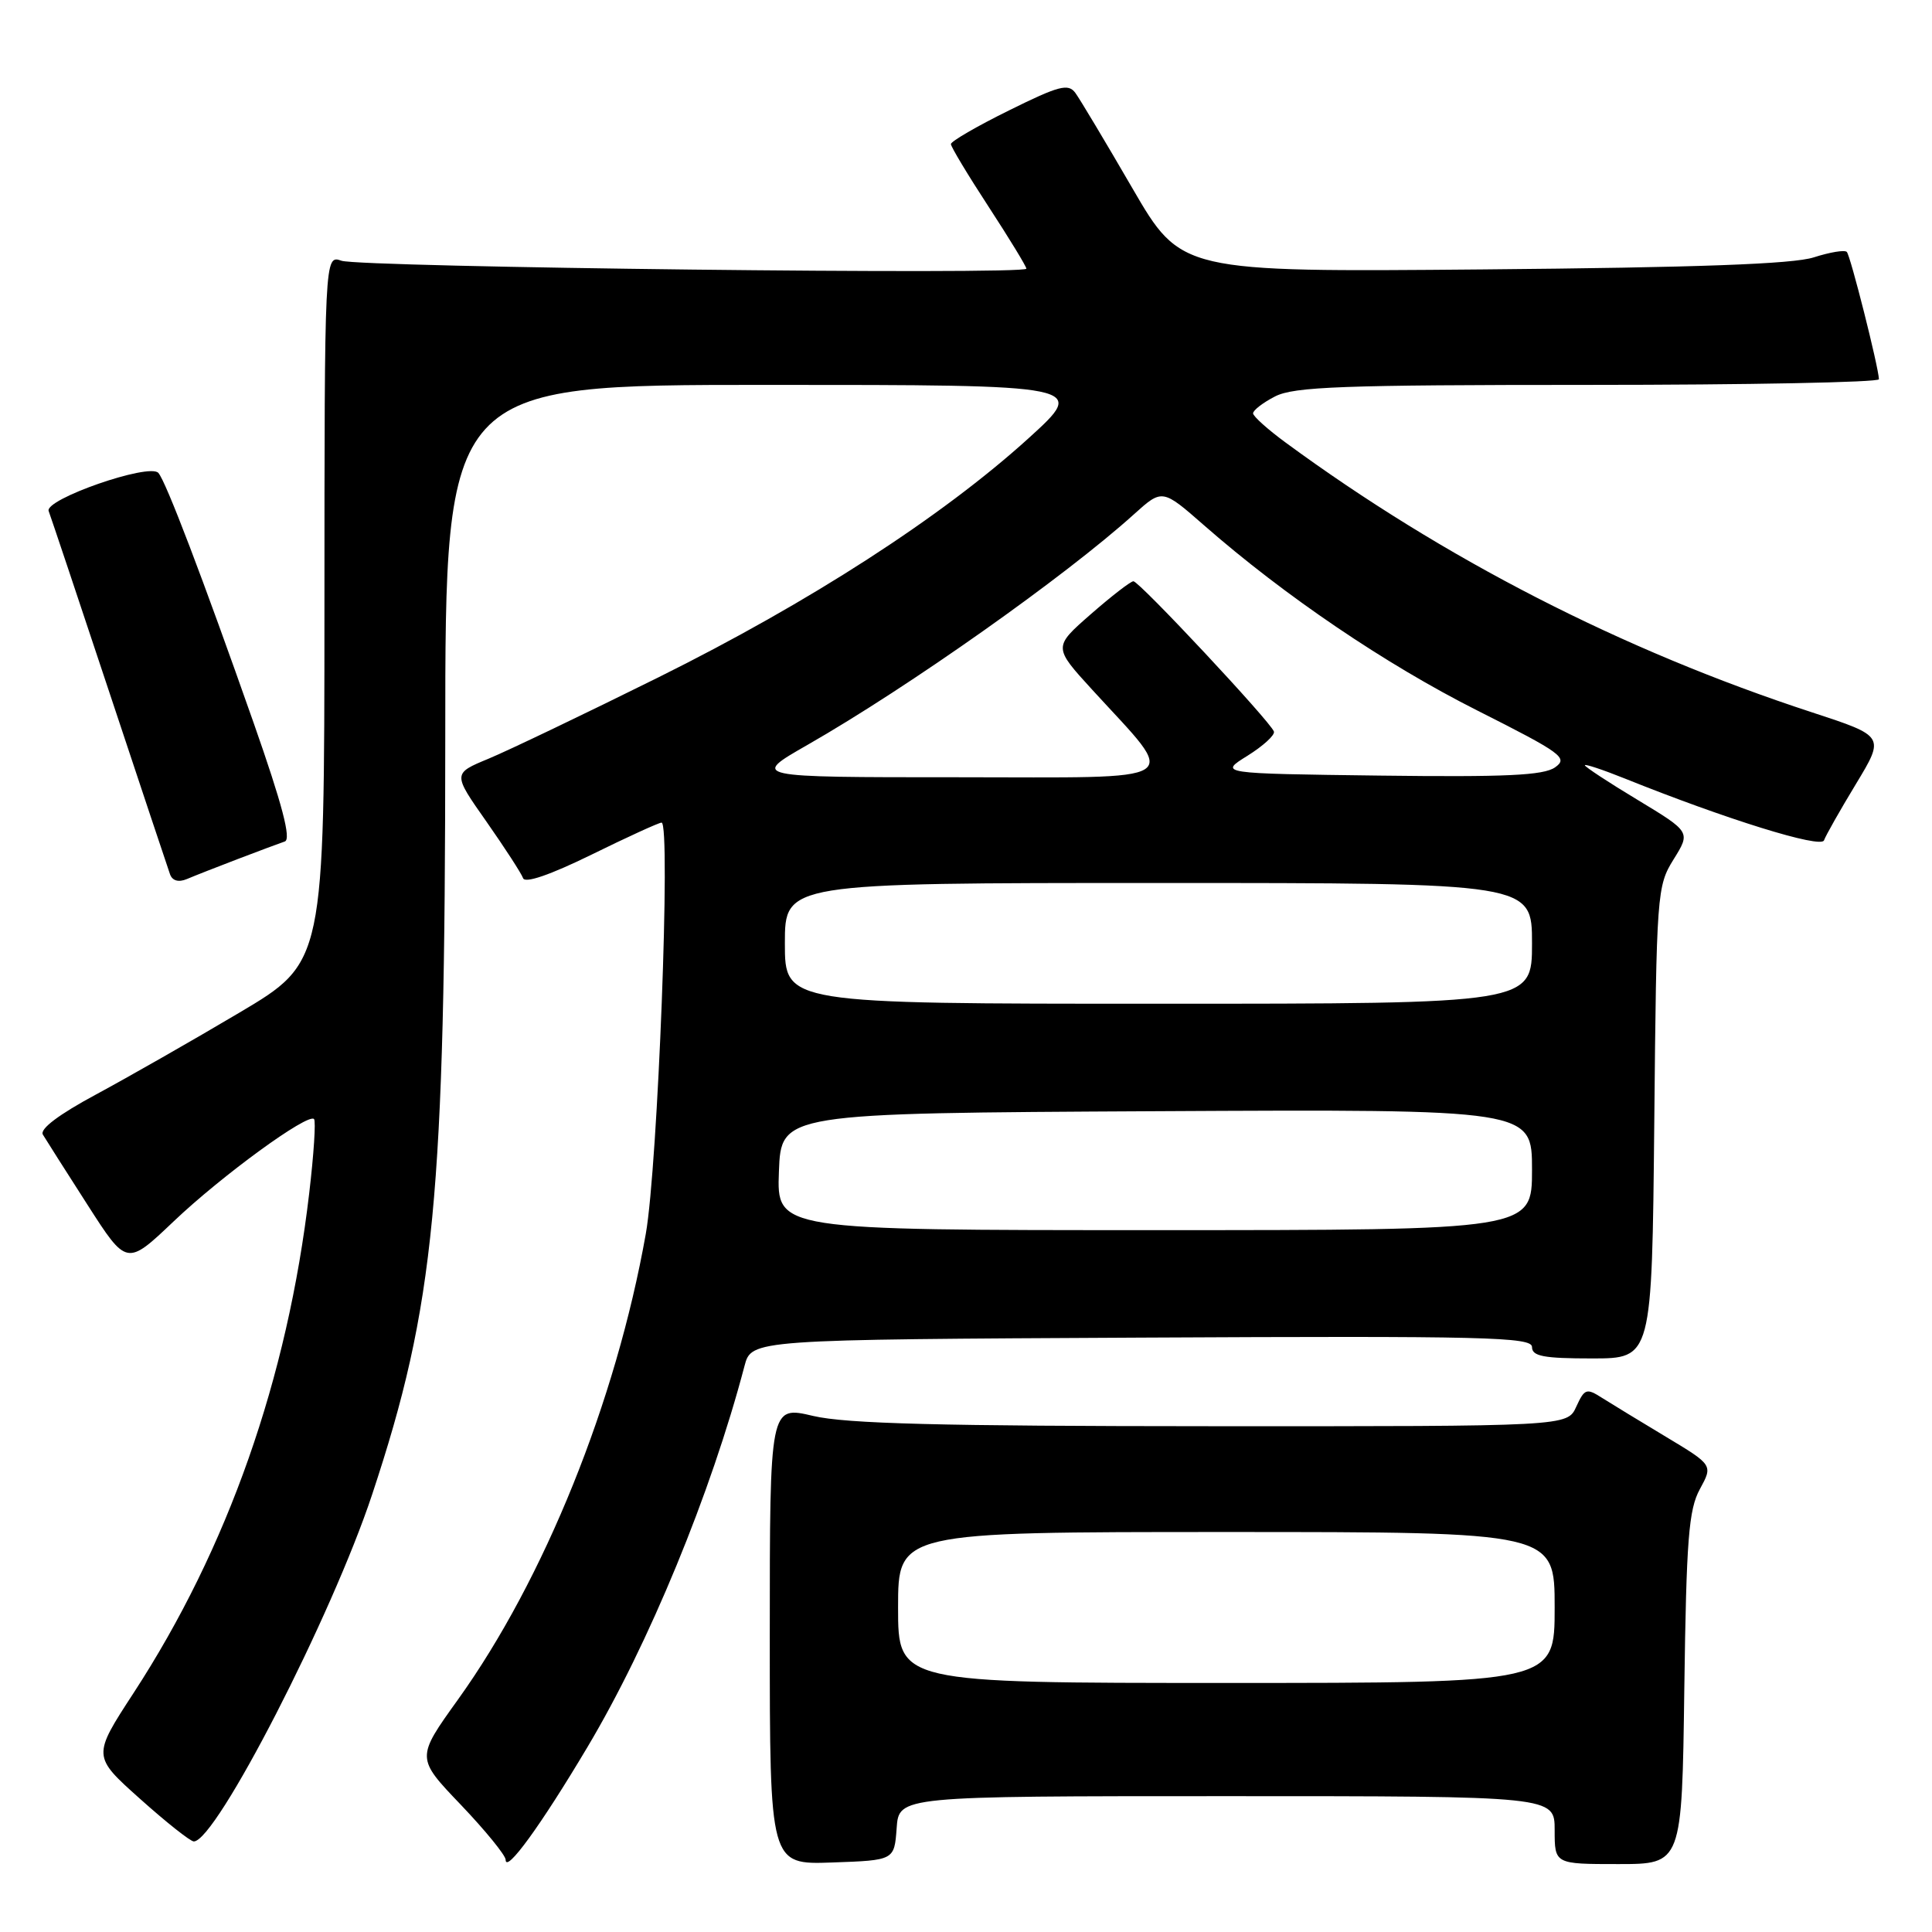 <?xml version="1.0" encoding="UTF-8" standalone="no"?>
<!DOCTYPE svg PUBLIC "-//W3C//DTD SVG 1.1//EN" "http://www.w3.org/Graphics/SVG/1.1/DTD/svg11.dtd" >
<svg xmlns="http://www.w3.org/2000/svg" xmlns:xlink="http://www.w3.org/1999/xlink" version="1.1" viewBox="0 0 256 256">
 <g >
 <path fill="currentColor"
d=" M 77.84 231.50 C 85.98 217.84 94.22 197.84 98.65 181.00 C 99.57 177.50 99.57 177.50 151.29 177.24 C 196.84 177.01 203.00 177.16 203.00 178.49 C 203.00 179.71 204.53 180.00 210.95 180.00 C 218.89 180.00 218.89 180.00 219.20 148.75 C 219.49 118.31 219.56 117.41 221.76 113.87 C 224.02 110.24 224.02 110.24 217.01 106.00 C 213.15 103.68 210.00 101.60 210.00 101.40 C 210.00 101.20 212.36 101.98 215.25 103.14 C 228.76 108.57 241.30 112.46 241.69 111.35 C 241.92 110.71 243.82 107.35 245.93 103.87 C 249.75 97.55 249.75 97.55 240.10 94.39 C 214.94 86.16 191.34 74.06 170.31 58.61 C 167.98 56.90 166.06 55.17 166.04 54.78 C 166.02 54.38 167.33 53.36 168.95 52.53 C 171.45 51.24 177.85 51.00 210.45 51.00 C 231.65 51.00 248.98 50.66 248.97 50.25 C 248.89 48.52 245.19 33.86 244.71 33.38 C 244.42 33.09 242.46 33.42 240.34 34.10 C 237.62 34.99 224.89 35.45 196.50 35.70 C 156.50 36.05 156.50 36.05 150.04 24.93 C 146.49 18.81 143.09 13.13 142.49 12.31 C 141.55 11.03 140.32 11.35 133.70 14.63 C 129.46 16.72 126.00 18.73 126.00 19.09 C 126.00 19.45 128.25 23.19 131.00 27.40 C 133.75 31.62 136.00 35.31 136.00 35.60 C 136.00 36.45 47.78 35.42 45.25 34.55 C 43.00 33.77 43.00 33.77 42.99 80.63 C 42.98 127.50 42.98 127.50 31.74 134.17 C 25.56 137.84 17.01 142.71 12.75 145.01 C 7.80 147.67 5.24 149.60 5.68 150.34 C 6.06 150.98 8.72 155.16 11.58 159.62 C 16.79 167.75 16.79 167.75 23.01 161.84 C 29.38 155.78 40.79 147.46 41.61 148.28 C 41.87 148.53 41.58 152.96 40.97 158.12 C 38.09 182.69 30.19 205.16 17.70 224.33 C 12.24 232.71 12.24 232.71 18.55 238.35 C 22.02 241.46 25.23 244.00 25.68 244.00 C 28.63 244.00 43.97 214.15 49.32 198.00 C 57.62 172.96 58.99 158.70 59.00 97.75 C 59.00 51.00 59.00 51.00 101.54 51.00 C 144.07 51.00 144.07 51.00 136.29 58.07 C 124.80 68.49 107.29 79.80 87.25 89.75 C 77.49 94.59 67.36 99.44 64.74 100.53 C 59.98 102.50 59.98 102.50 64.45 108.86 C 66.90 112.36 69.09 115.74 69.31 116.36 C 69.56 117.08 72.90 115.93 78.37 113.25 C 83.13 110.91 87.31 109.00 87.66 109.00 C 88.91 109.00 87.17 154.46 85.57 163.50 C 81.63 185.70 72.12 209.27 60.67 225.22 C 55.13 232.94 55.13 232.94 61.07 239.15 C 64.33 242.57 67.00 245.85 67.00 246.43 C 67.01 248.28 71.67 241.87 77.84 231.50 Z  M 118.81 242.25 C 119.11 238.00 119.11 238.00 162.56 238.00 C 206.00 238.00 206.00 238.00 206.00 242.50 C 206.00 247.00 206.00 247.00 214.43 247.00 C 222.87 247.00 222.87 247.00 223.18 223.75 C 223.45 203.94 223.76 200.03 225.24 197.32 C 226.98 194.13 226.98 194.13 220.74 190.38 C 217.31 188.32 213.50 186.00 212.27 185.22 C 210.22 183.91 209.96 184.00 208.86 186.40 C 207.68 189.00 207.68 189.00 160.59 188.98 C 124.55 188.97 112.15 188.65 107.75 187.62 C 102.00 186.26 102.00 186.26 102.00 216.67 C 102.00 247.08 102.00 247.08 110.25 246.79 C 118.50 246.50 118.50 246.50 118.81 242.25 Z  M 31.50 113.83 C 34.25 112.78 37.06 111.73 37.74 111.50 C 38.61 111.20 37.41 106.62 33.61 95.79 C 26.85 76.56 21.97 63.75 20.98 62.66 C 19.76 61.32 5.85 66.17 6.45 67.72 C 6.72 68.44 10.35 79.26 14.50 91.77 C 18.65 104.27 22.27 115.11 22.53 115.85 C 22.84 116.71 23.66 116.94 24.76 116.48 C 25.72 116.07 28.75 114.88 31.50 113.83 Z  M 103.21 155.25 C 103.50 147.50 103.50 147.50 153.25 147.24 C 203.00 146.98 203.00 146.98 203.00 154.99 C 203.00 163.00 203.00 163.00 152.96 163.00 C 102.92 163.00 102.92 163.00 103.21 155.25 Z  M 104.00 125.00 C 104.00 117.00 104.00 117.00 153.50 117.00 C 203.00 117.00 203.00 117.00 203.00 125.00 C 203.00 133.00 203.00 133.00 153.50 133.00 C 104.00 133.00 104.00 133.00 104.00 125.00 Z  M 107.00 98.70 C 120.37 91.05 141.09 76.42 150.25 68.15 C 154.01 64.76 154.01 64.76 159.57 69.63 C 170.23 78.96 183.58 88.01 195.74 94.14 C 206.98 99.81 207.83 100.43 206.05 101.68 C 204.53 102.75 199.49 102.98 182.80 102.77 C 161.50 102.50 161.50 102.50 165.30 100.14 C 167.38 98.84 168.96 97.40 168.80 96.93 C 168.33 95.60 150.94 77.00 150.18 77.02 C 149.81 77.03 147.26 79.00 144.53 81.39 C 139.56 85.74 139.56 85.74 144.73 91.40 C 156.25 104.00 157.79 103.00 126.82 102.99 C 99.50 102.99 99.50 102.99 107.00 98.70 Z  M 119.00 213.00 C 119.00 203.00 119.00 203.00 162.50 203.00 C 206.00 203.00 206.00 203.00 206.00 213.00 C 206.00 223.00 206.00 223.00 162.50 223.00 C 119.00 223.00 119.00 223.00 119.00 213.00 Z "/>
</g>
</svg>